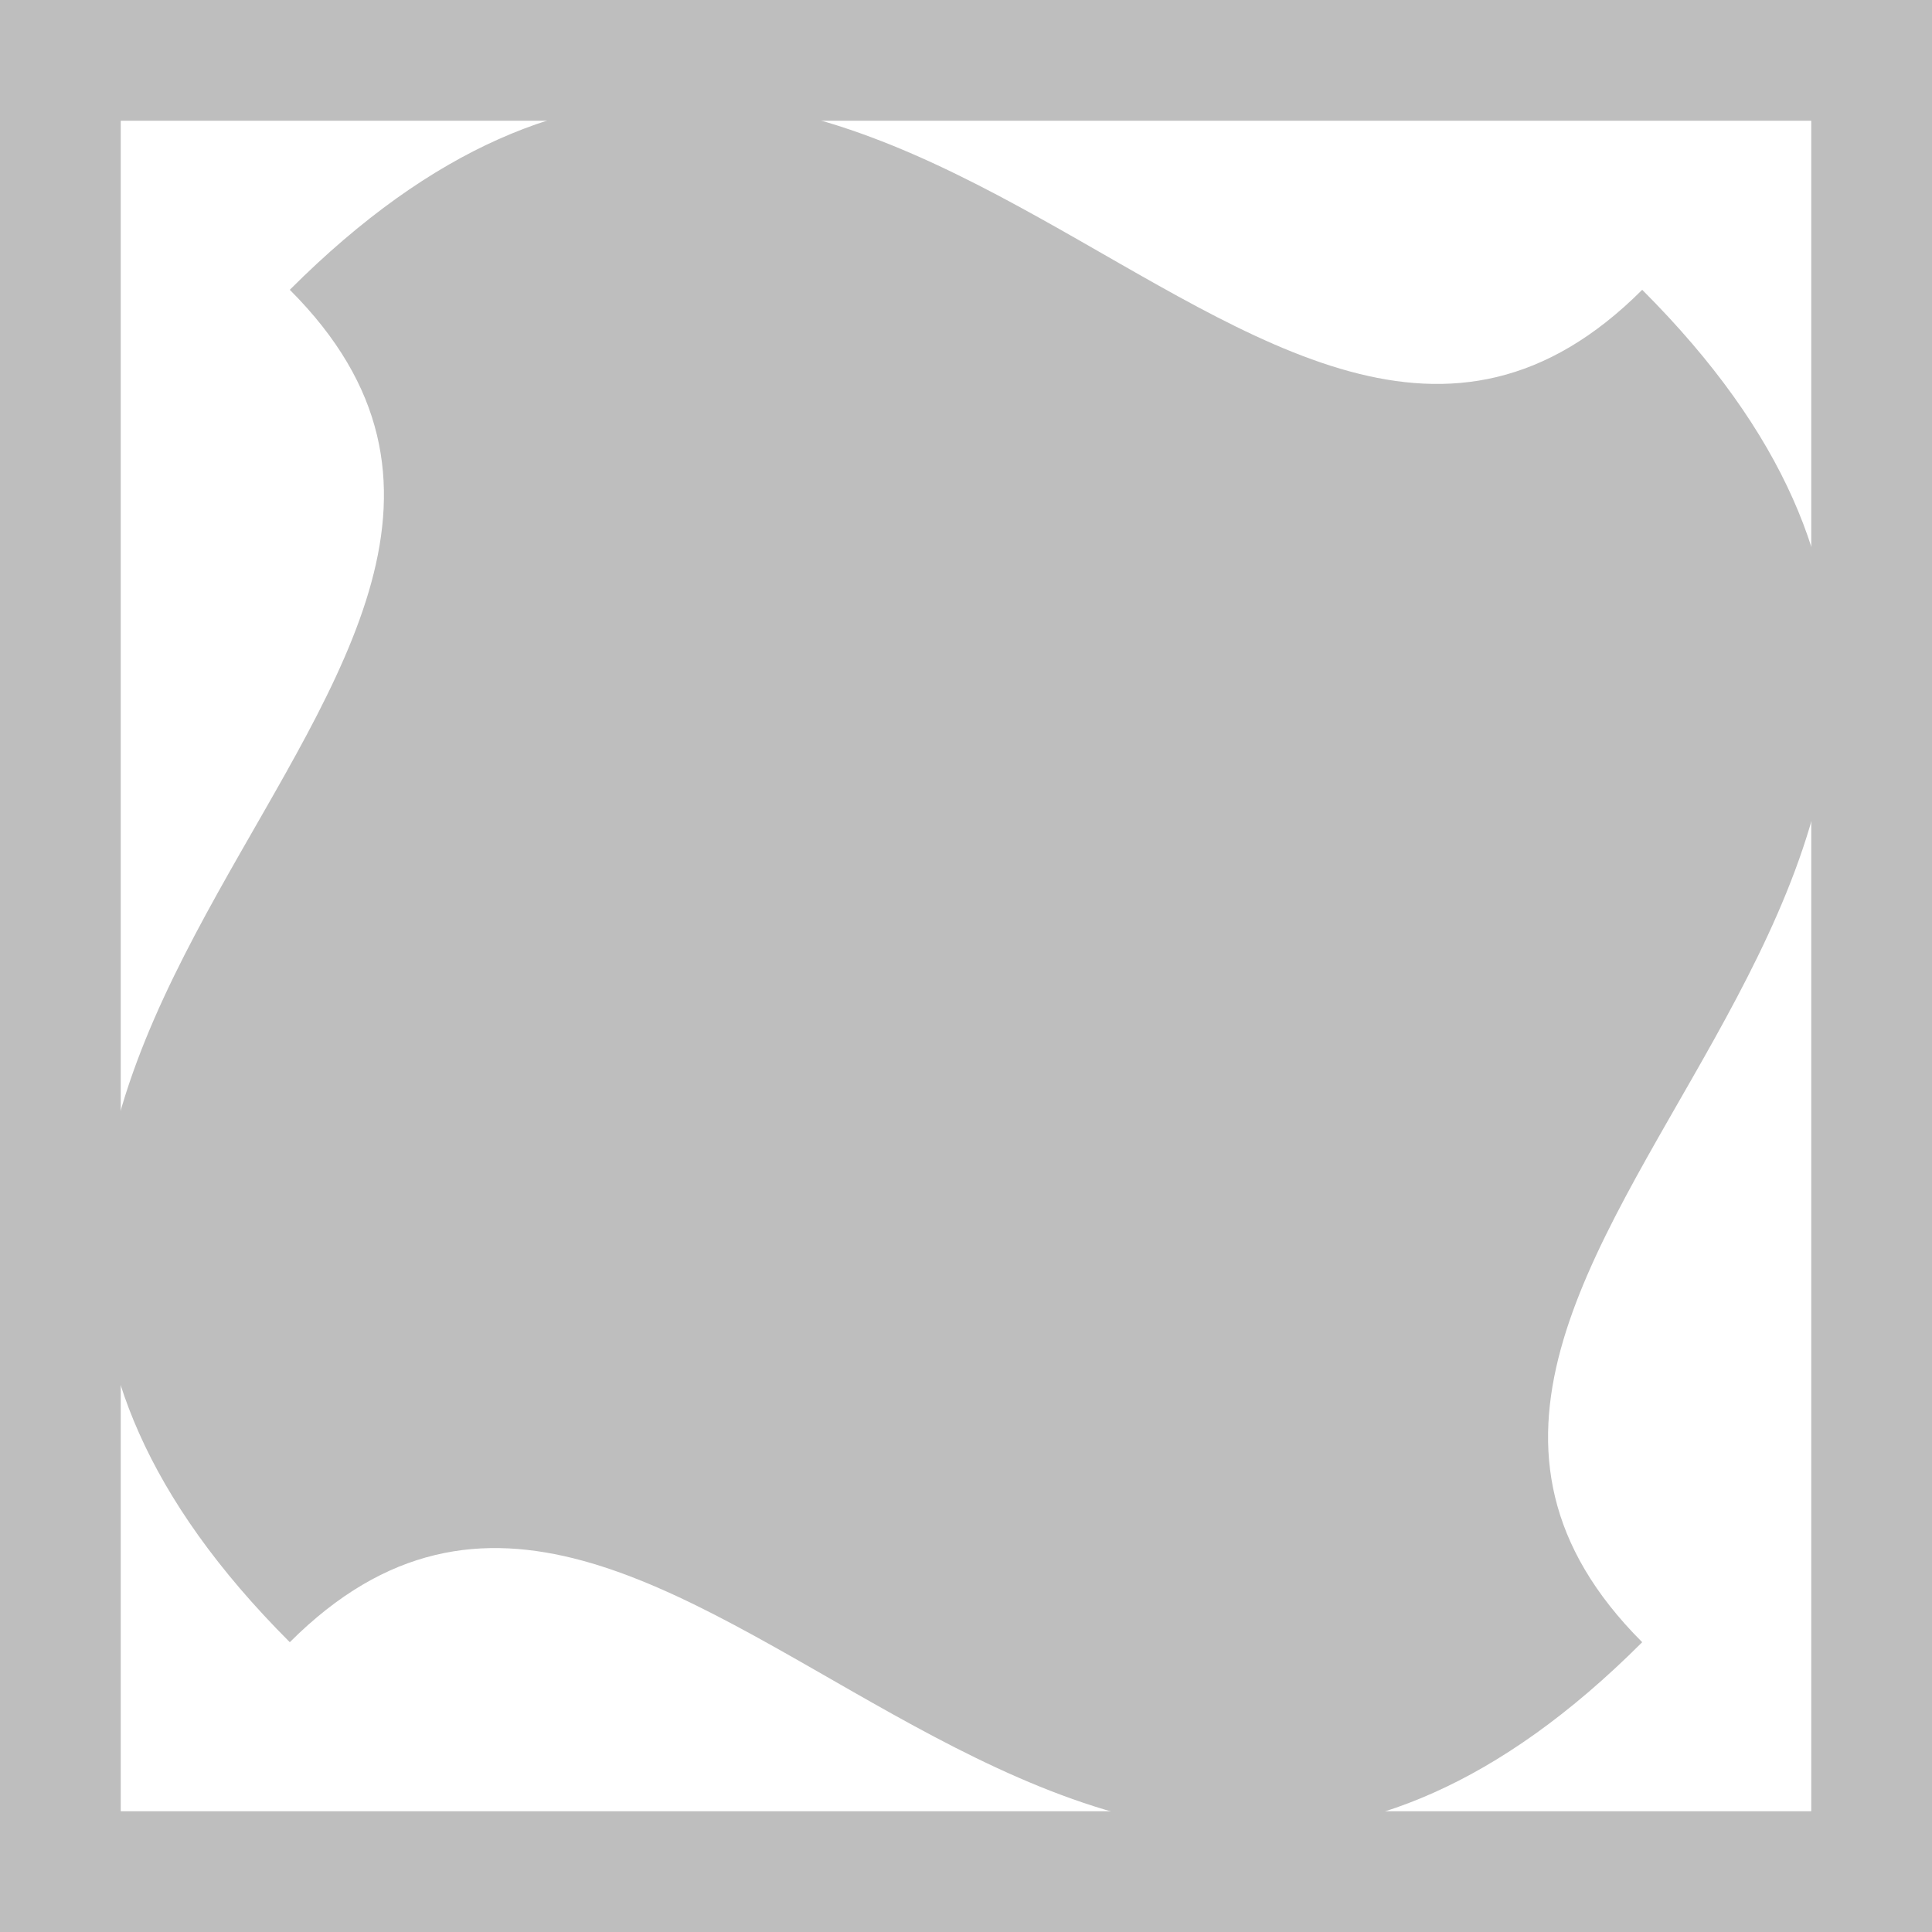 <svg height="16" width="16" xmlns="http://www.w3.org/2000/svg"><path d="m13.6 2.4c4.8 4.8-3.2 8 0 11.2-4.8 4.8-8-3.2-11.2 0-4.8-4.8 3.2-8 0-11.2 4.8-4.8 8 3.2 11.2 0z" fill="#bebebe"/><path d="m.5.5h15v15h-15z" fill="none" stroke="#bebebe" stroke-dashoffset="2078.737" stroke-linecap="square"/></svg>